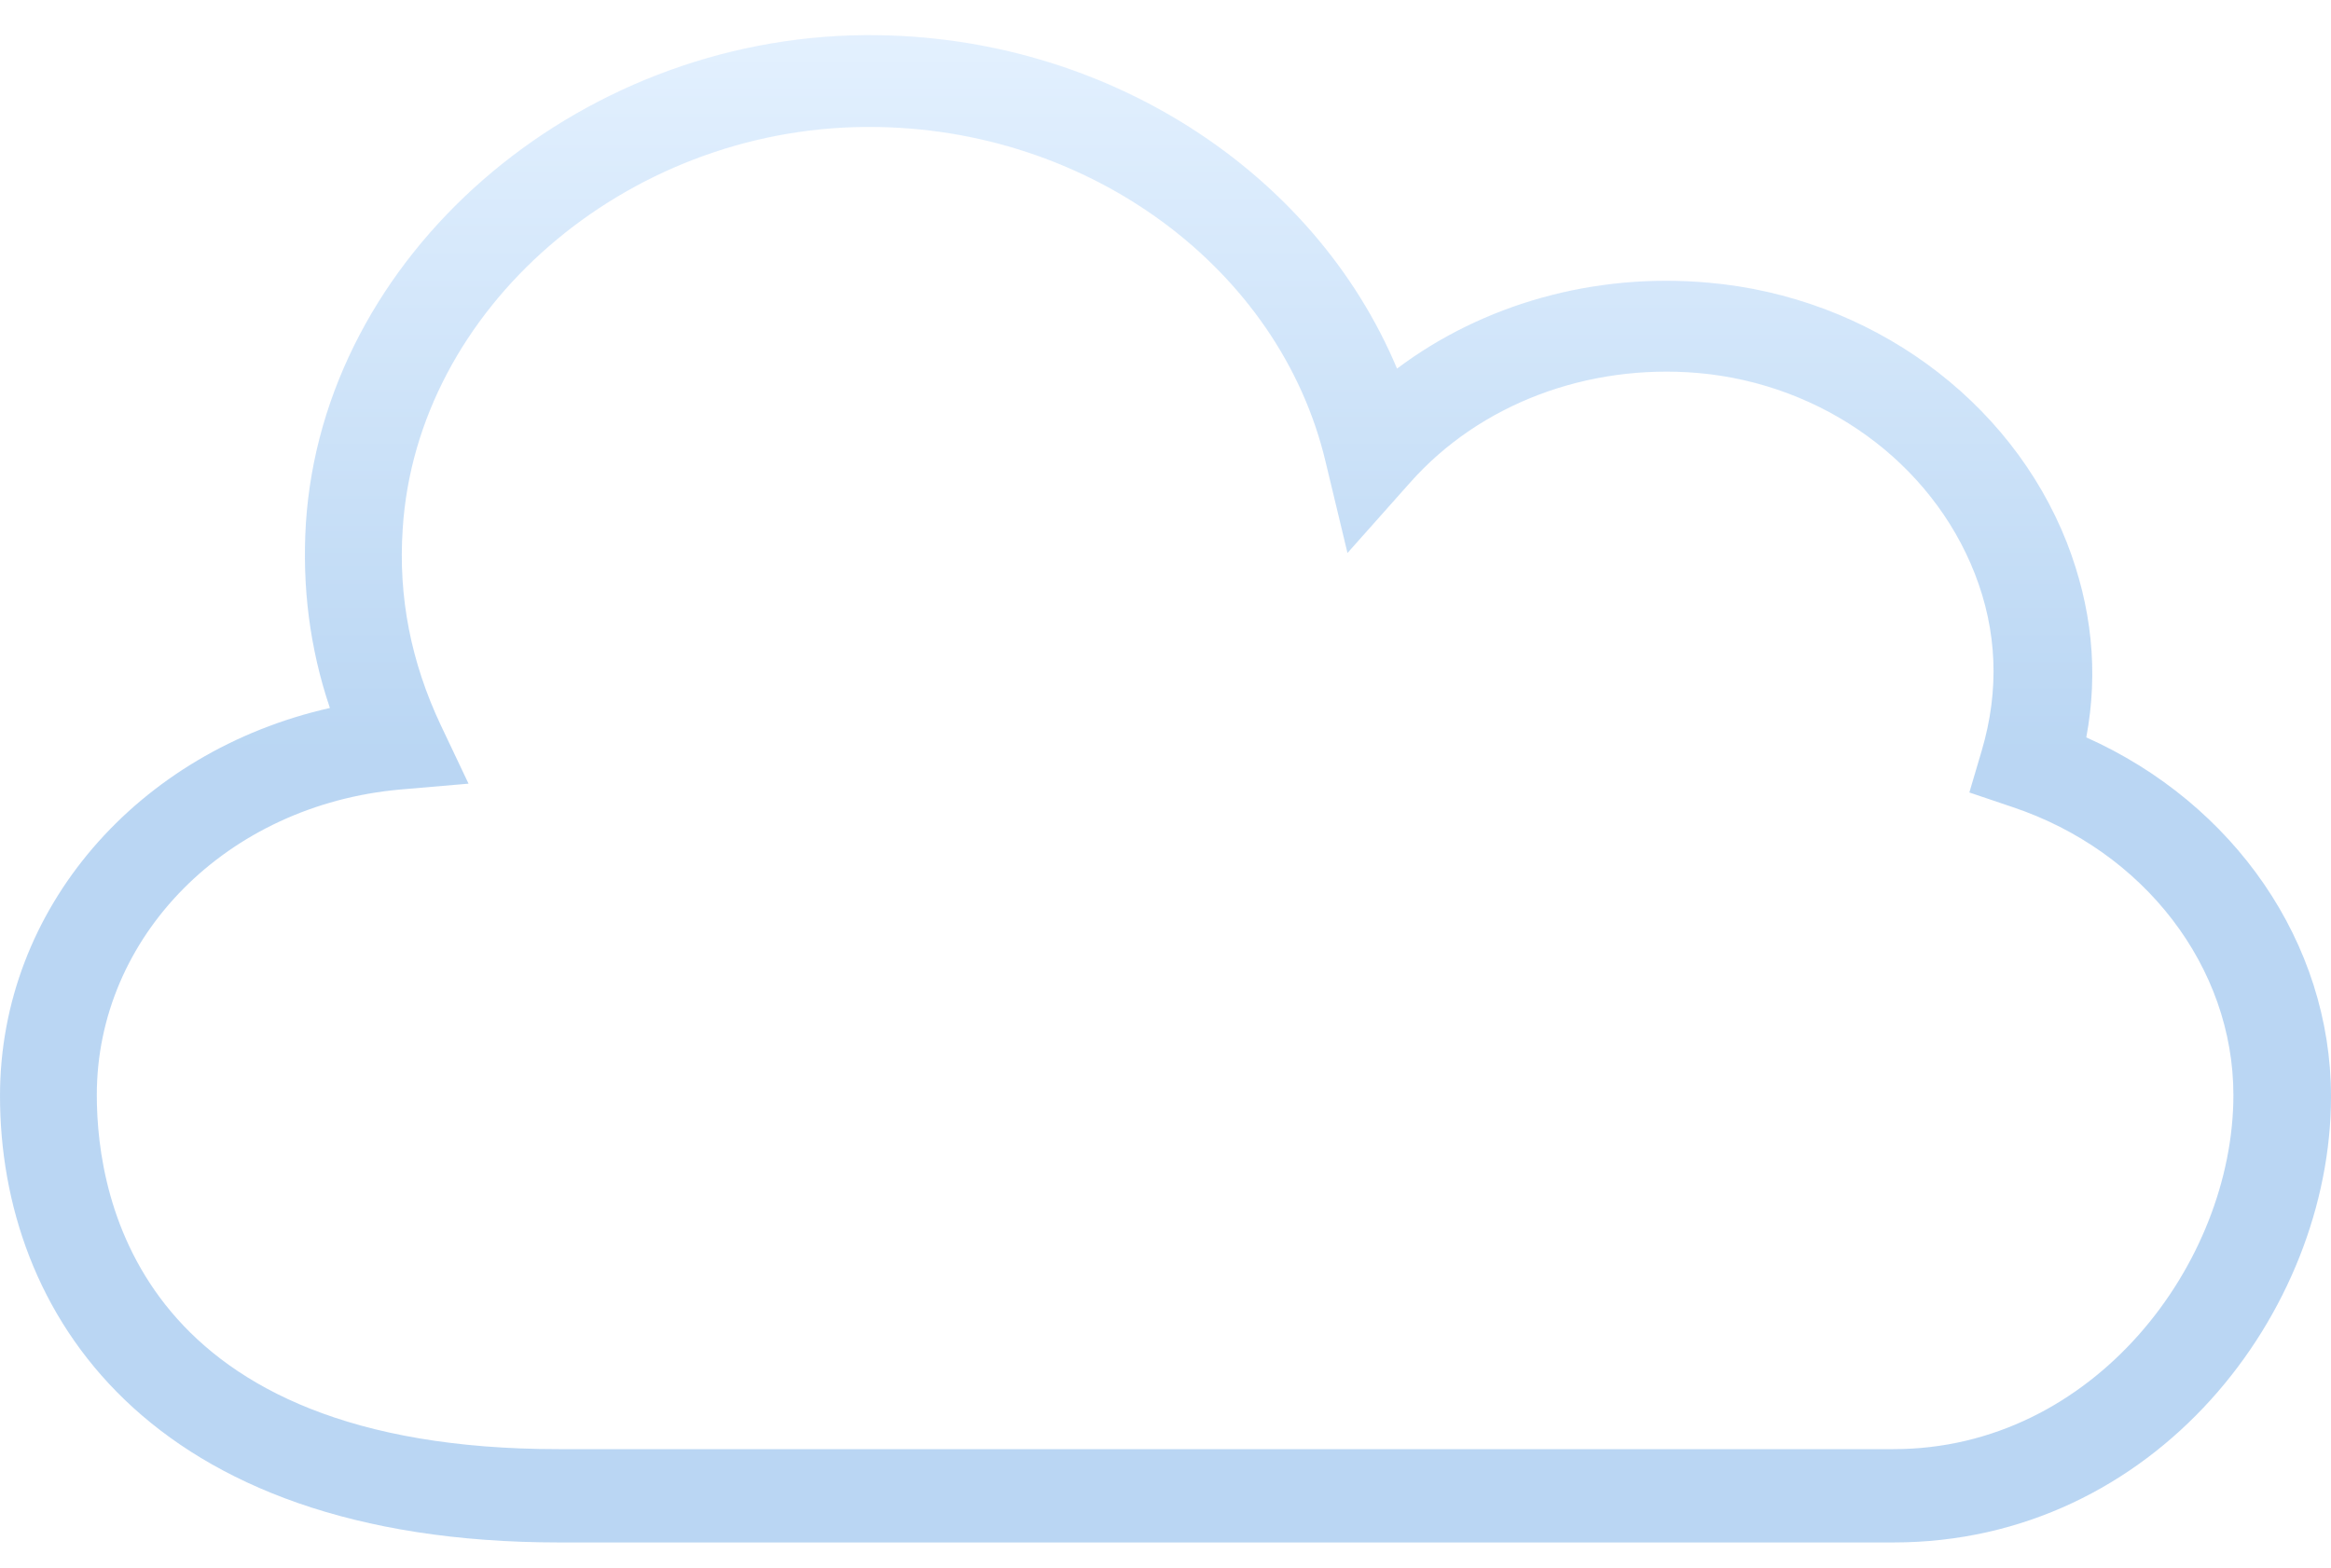 <svg width="55" height="37" viewBox="0 0 55 37" fill="none" xmlns="http://www.w3.org/2000/svg">
<path d="M49.226 17.402C49.518 15.841 49.354 14.316 48.769 12.808C47.435 9.41 44.11 7.001 40.309 6.671C37.623 6.429 34.992 7.174 32.963 8.699C31.008 4.036 26.075 0.829 20.52 0.829C20.483 0.829 20.447 0.829 20.41 0.829C13.558 0.881 7.62 6.047 7.217 12.357C7.126 13.848 7.309 15.304 7.784 16.708C3.253 17.731 0 21.441 0 25.861C0 30.957 3.472 36.401 13.193 36.401H44.676C50.852 36.401 55 30.957 55 25.878C55 22.255 52.716 18.962 49.226 17.402ZM44.676 34.199H13.174C3.344 34.199 2.284 28.357 2.284 25.843C2.284 22.099 5.354 18.996 9.447 18.632L11.055 18.494L10.397 17.107C9.702 15.633 9.392 14.091 9.502 12.478C9.83 7.295 14.746 3.031 20.428 2.996C20.465 2.996 20.483 2.996 20.52 2.996C25.673 2.996 30.204 6.325 31.282 10.918L31.794 13.05L33.274 11.386C34.919 9.531 37.458 8.578 40.071 8.803C43.013 9.063 45.571 10.918 46.595 13.536C47.124 14.888 47.179 16.292 46.759 17.714L46.467 18.702L47.49 19.048C50.596 20.088 52.697 22.827 52.697 25.843C52.697 29.796 49.409 34.199 44.676 34.199Z" fill="url(#paint0_linear)" fill-opacity="0.5"/>
<defs>
<linearGradient id="paint0_linear" x1="27.5" y1="0.829" x2="27.5" y2="36.401" gradientUnits="userSpaceOnUse">
<stop stop-color="#C8E3FF"/>
<stop offset="0.479" stop-color="#75AEE8"/>
</linearGradient>
</defs>
</svg>
